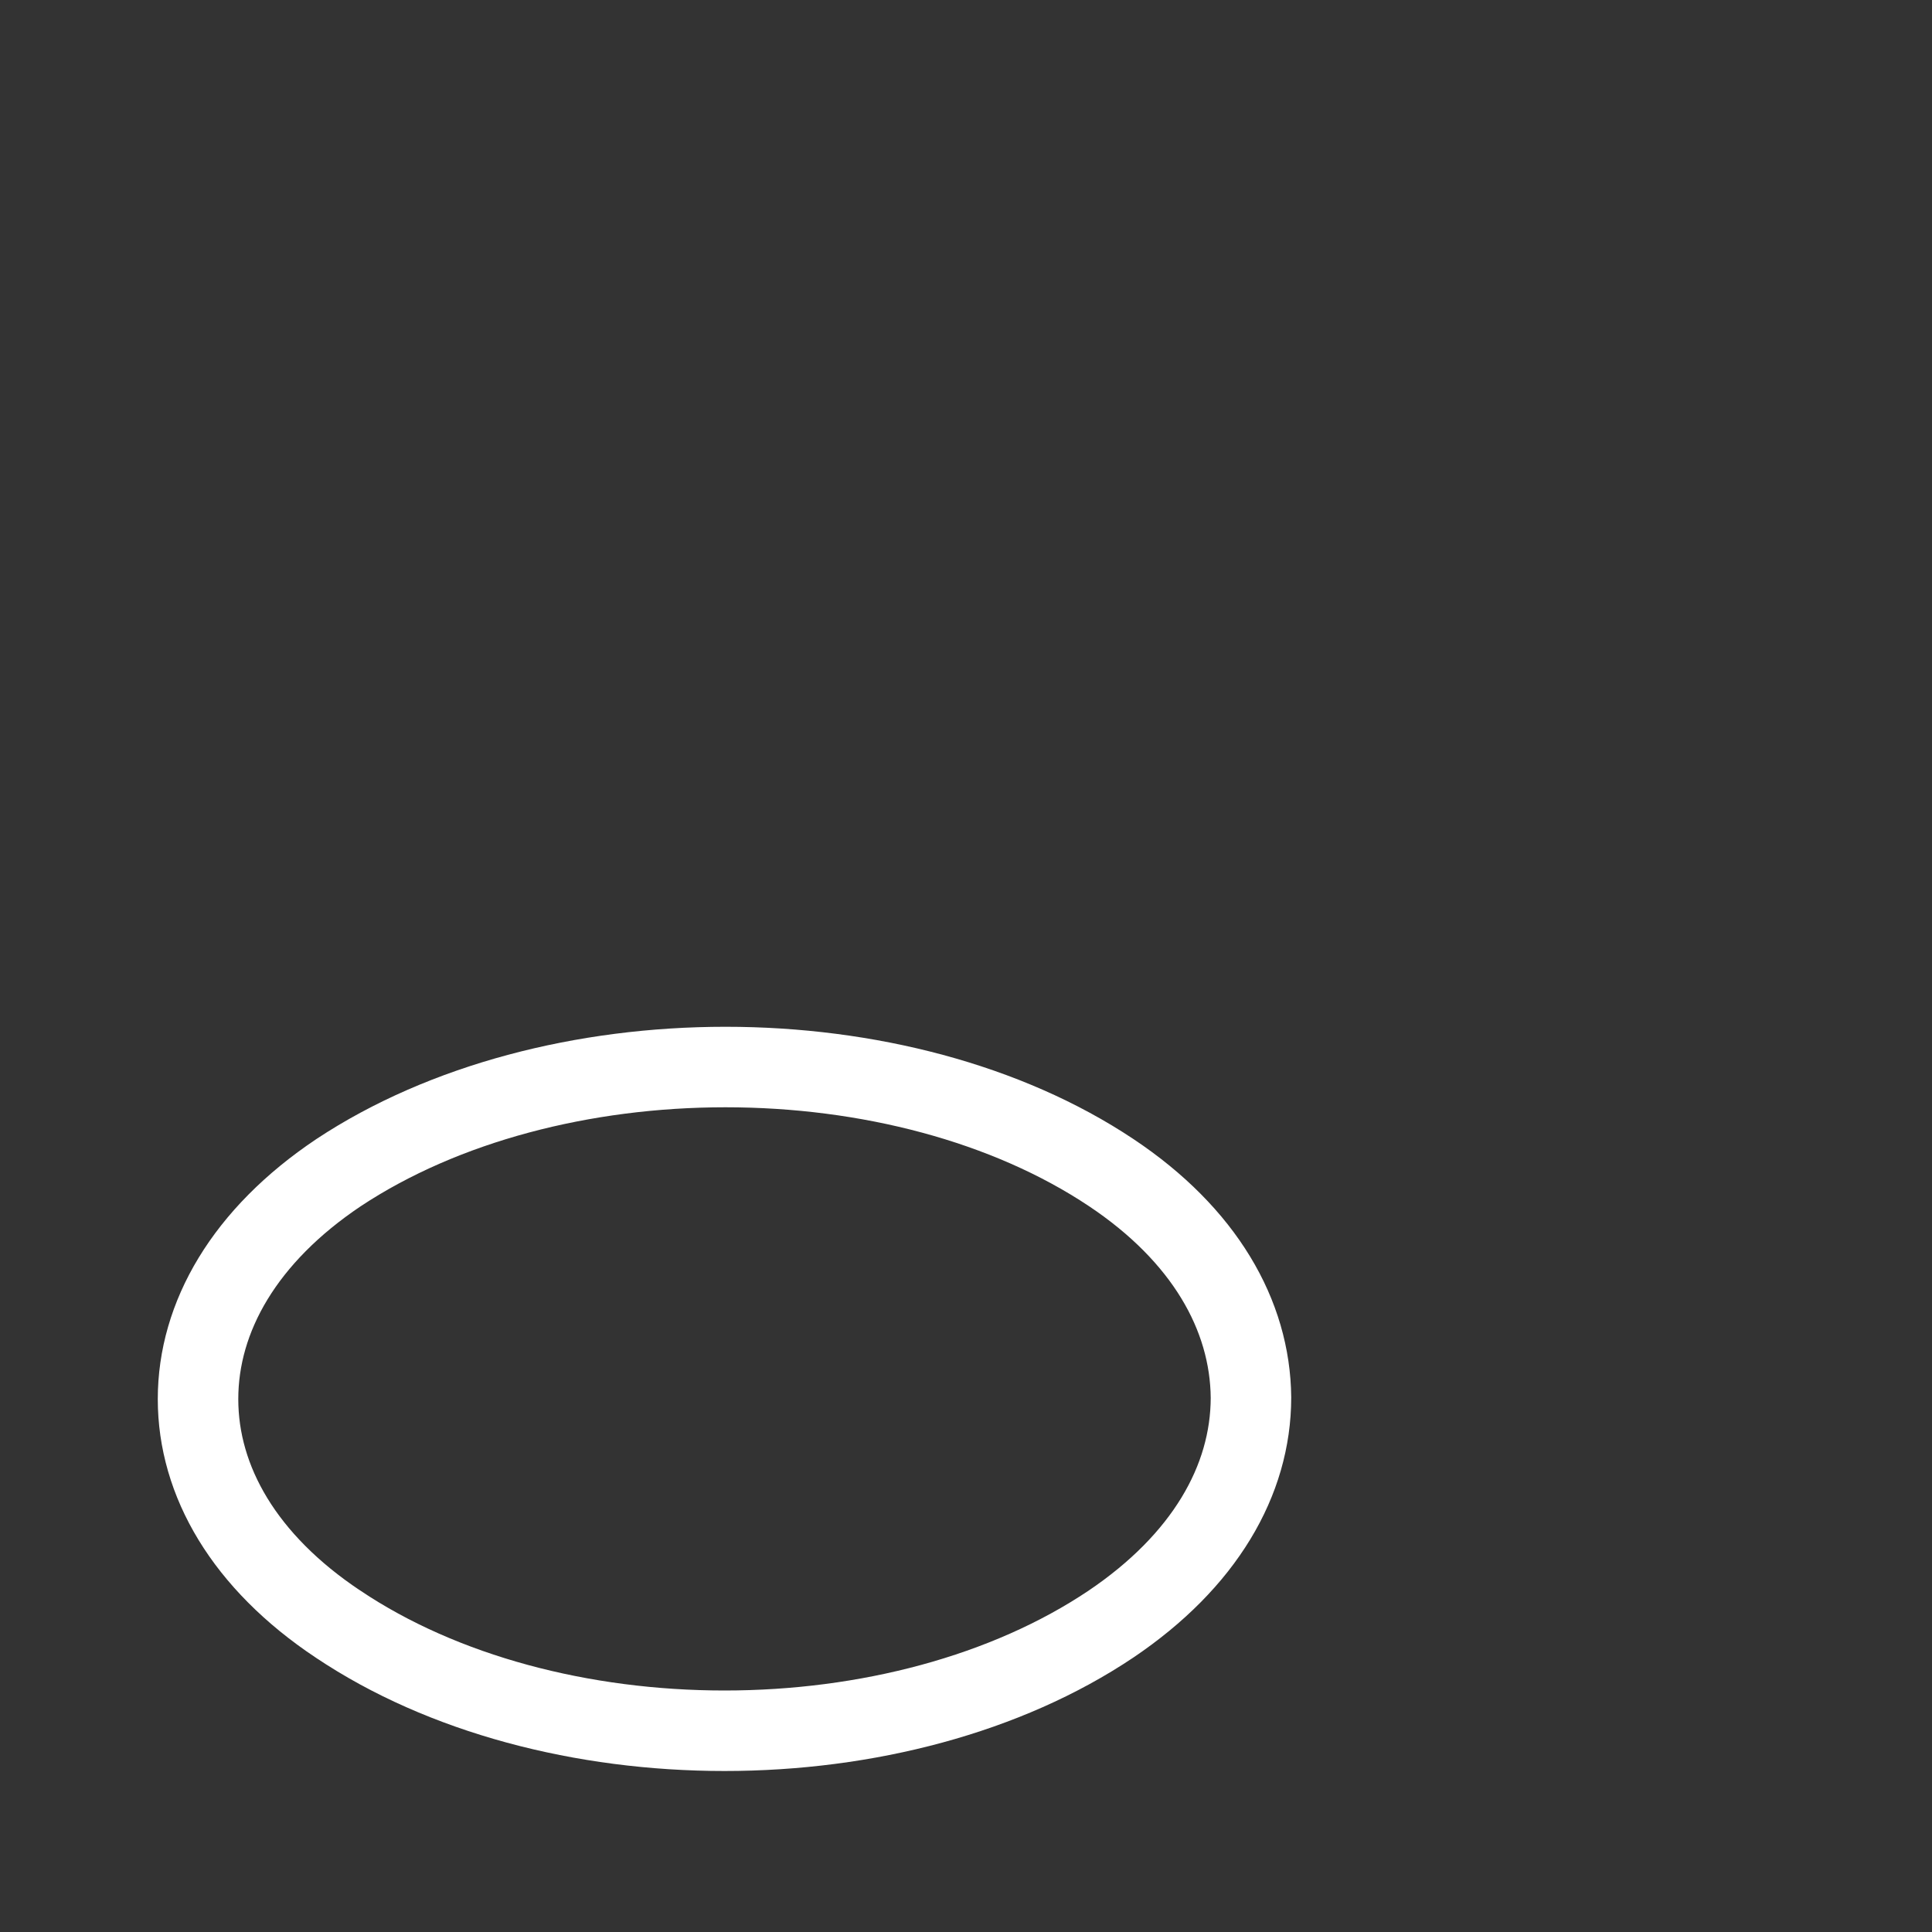 <svg
    width="24"
    height="24"
    viewBox="0 0 24 24"
    fill="none"
    xmlns="http://www.w3.org/2000/svg"
  >
    <rect x="0" y="0" width="24" height="24" fill="#333333" stroke="none"/>
    <path
      d="M9 2C6.38 2 4.25 4.13 4.25 6.75C4.25 9.32 6.26 11.4 8.88 11.49C8.96 11.48 9.04 11.48 9.1 11.49C9.12 11.49 9.13 11.49 9.15 11.49C9.16 11.49 9.16 11.49 9.17 11.49C11.73 11.4 13.74 9.32 13.75 6.75C13.75 4.13 11.62 2 9 2Z"
    />
    <path
      d="M4.199 20.175L4.197 20.174C3.038 19.401 2.46 18.402 2.46 17.38C2.46 16.358 3.039 15.348 4.207 14.566C5.514 13.702 7.252 13.255 9.012 13.255C10.774 13.255 12.507 13.702 13.803 14.566C14.958 15.336 15.531 16.335 15.54 17.362C15.539 18.393 14.96 19.393 13.801 20.175C12.5 21.048 10.763 21.5 9 21.5C7.237 21.5 5.5 21.048 4.199 20.175Z"
      stroke="white"
    />
    <path
      d="M19.99 7.34C20.15 9.28 18.77 10.98 16.86 11.21C16.85 11.21 16.85 11.21 16.84 11.21H16.81C16.75 11.21 16.69 11.21 16.64 11.23C15.67 11.28 14.78 10.97 14.11 10.4C15.14 9.48 15.73 8.1 15.61 6.6C15.54 5.79 15.26 5.05 14.84 4.42C15.22 4.23 15.66 4.11 16.11 4.07C18.07 3.9 19.82 5.36 19.99 7.34Z"
    />
    <path
      d="M21.99 16.59C21.91 17.56 21.29 18.4 20.25 18.97C19.25 19.52 17.99 19.78 16.74 19.75C17.46 19.1 17.88 18.29 17.96 17.43C18.06 16.19 17.47 15 16.29 14.05C15.62 13.52 14.84 13.1 13.99 12.79C16.2 12.15 18.98 12.58 20.69 13.96C21.61 14.7 22.08 15.63 21.99 16.59Z"
    />
  </svg>